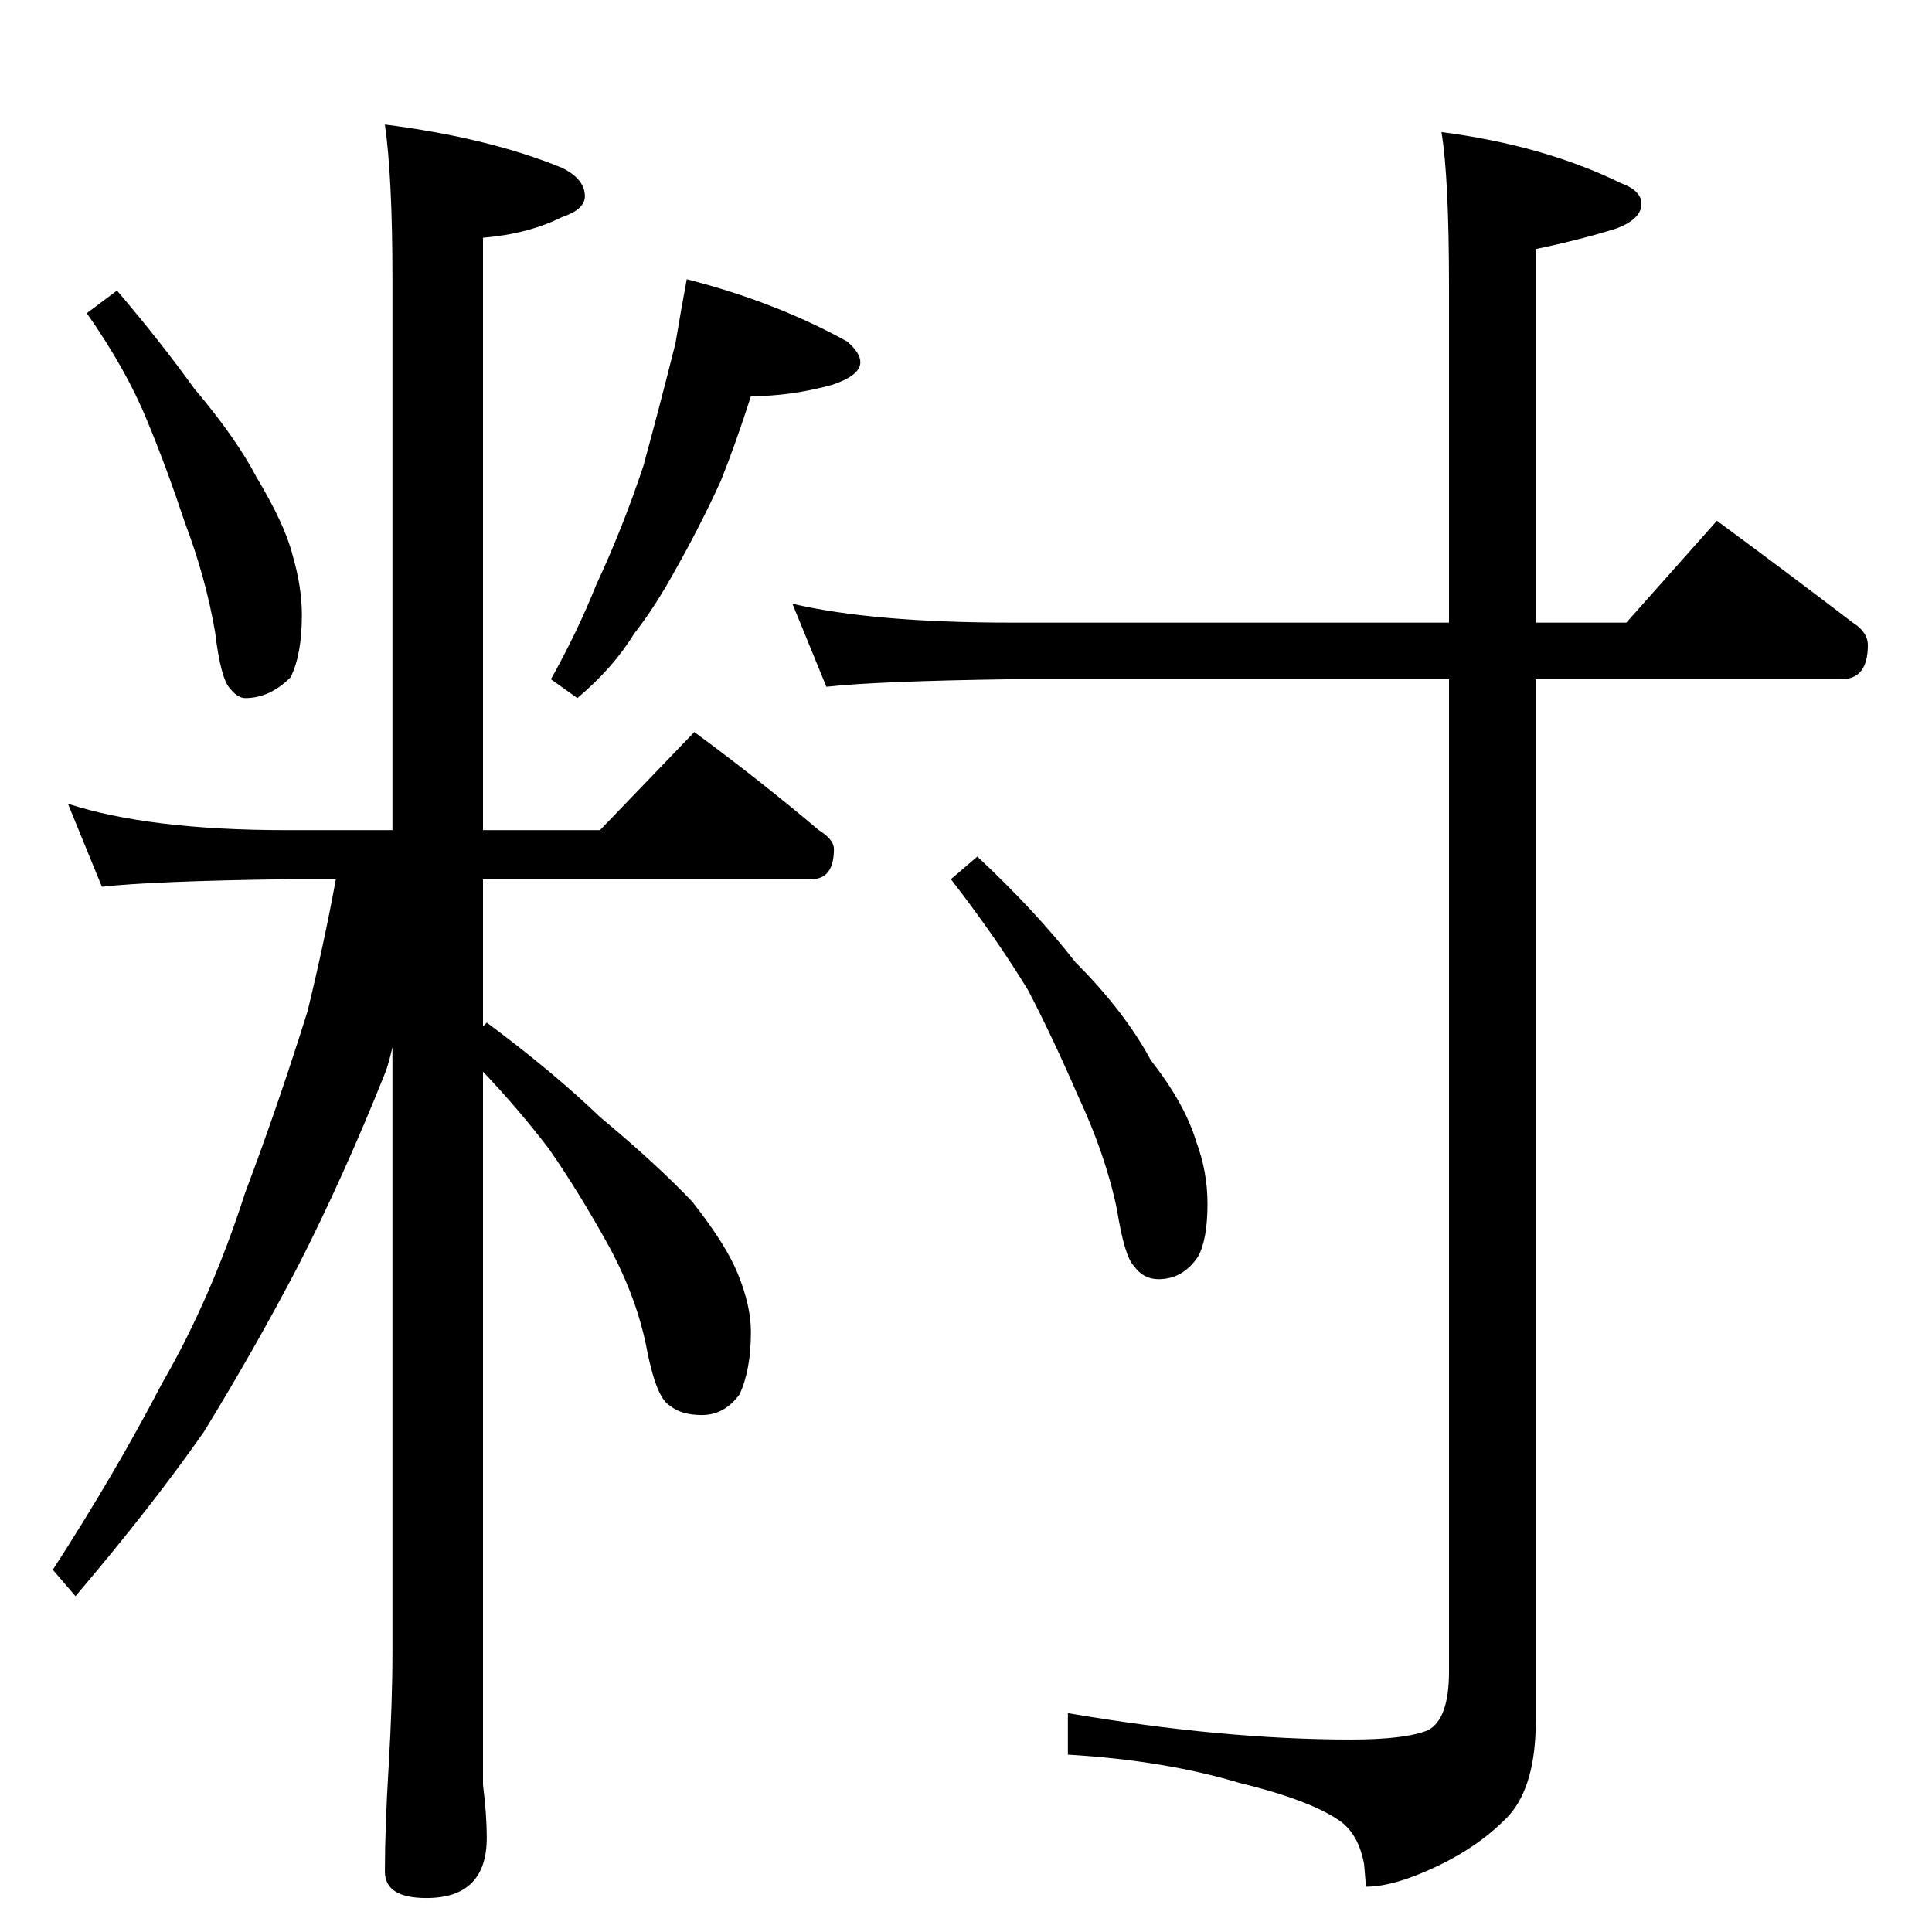 <?xml version="1.0" standalone="no"?>
<!DOCTYPE svg PUBLIC "-//W3C//DTD SVG 1.1//EN" "http://www.w3.org/Graphics/SVG/1.1/DTD/svg11.dtd" >
<svg xmlns="http://www.w3.org/2000/svg" xmlns:xlink="http://www.w3.org/1999/xlink" version="1.1" viewBox="0 -204 1024 1024">
  <g transform="matrix(1 0 0 -1 0 820)">
   <path fill="currentColor"
d="M420 704q43 -10 116 -10h232v178q0 58 -4 82q54 -7 95 -27q11 -4 11 -11q0 -8 -13 -13q-19 -6 -43 -11v-198h48l48 54q38 -28 72 -54q8 -5 8 -12q0 -18 -14 -18h-162v-552q0 -34 -14 -50q-15 -16 -38 -27t-38 -11l-1 12q-3 16 -13 23q-16 11 -53 20q-40 12 -91 15v22
q82 -14 150 -14q29 0 41 5q11 6 11 31v526h-232q-71 -1 -98 -4zM518 570q31 -29 52 -56q26 -26 40 -52q18 -23 24 -43q6 -16 6 -33q0 -19 -5 -28q-8 -12 -21 -12q-8 0 -13 7q-5 5 -9 30q-6 29 -21 61q-13 30 -26 55q-17 28 -41 59zM62 870q23 -27 41 -52q22 -26 33 -47
q15 -25 19 -41q5 -17 5 -32q0 -21 -6 -33q-11 -11 -24 -11q-4 0 -8 5q-5 5 -8 30q-5 29 -16 58q-10 30 -20 54q-11 27 -32 57zM364 876q47 -12 85 -33q7 -6 7 -11q0 -7 -15 -12q-22 -6 -43 -6q-8 -25 -16 -45q-11 -24 -24 -47q-11 -20 -22 -34q-11 -18 -30 -34l-14 10
q14 25 24 50q14 30 25 63q9 33 17 65q3 18 6 34zM36 598q43 -14 116 -14h56v292q0 54 -4 82q55 -7 94 -23q12 -6 12 -15q0 -7 -12 -11q-18 -9 -42 -11v-314h62l50 52q34 -25 66 -52q8 -5 8 -10q0 -16 -12 -16h-174v-78l2 2q35 -26 60 -50q30 -25 49 -45q18 -23 24 -38
q7 -17 7 -31q0 -20 -6 -33q-8 -11 -20 -11q-11 0 -17 5q-7 4 -12 29q-5 27 -20 55q-16 29 -32 52q-16 21 -35 41v-348v-30q2 -16 2 -28q0 -32 -32 -32q-22 0 -22 14q0 23 2 56q2 34 2 60v321q-2 -9 -4 -14q-22 -55 -46 -102q-23 -44 -50 -88q-28 -40 -68 -87l-12 14
q33 51 58 99q26 45 44 101q17 45 33 96q9 37 15 70h-26q-71 -1 -98 -4z" />
  </g>

</svg>
